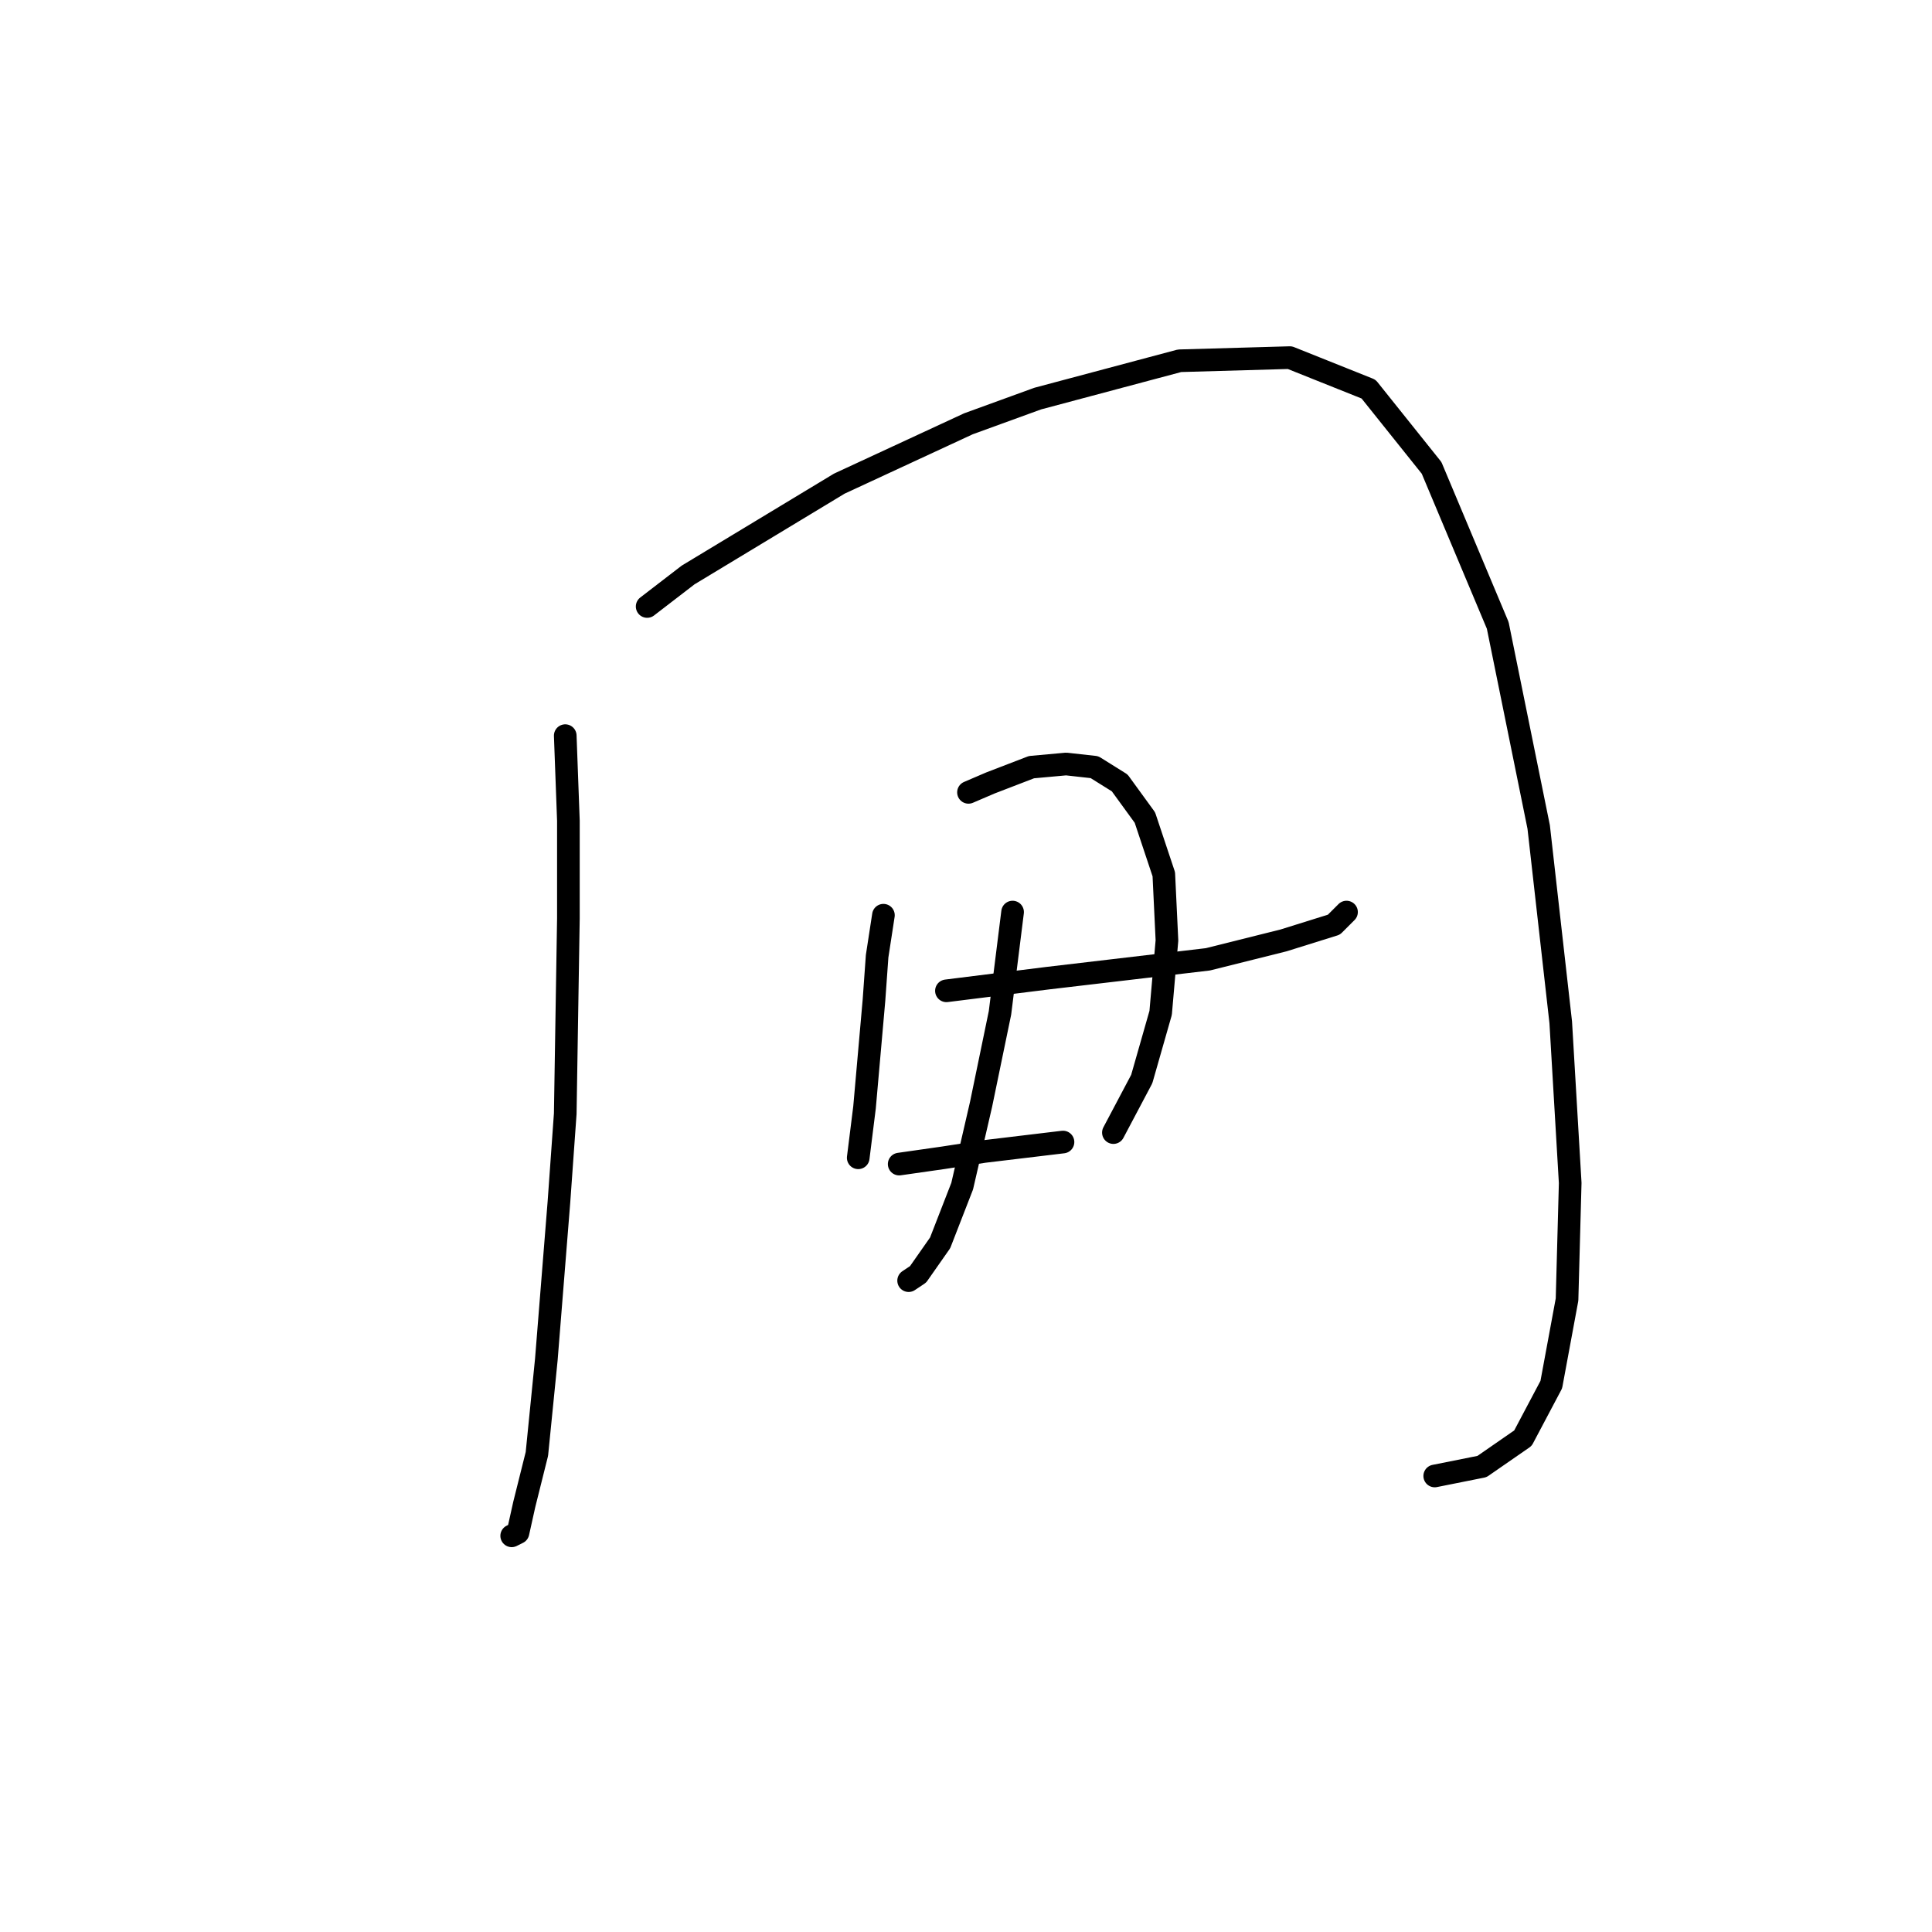<?xml version="1.0" standalone="no"?>
    <svg width="256" height="256" xmlns="http://www.w3.org/2000/svg" version="1.1">
    <polyline stroke="black" stroke-width="3" stroke-linecap="round" fill="transparent" stroke-linejoin="round" points="74.898 97.477 75.315 108.748 75.315 121.688 74.898 147.569 74.063 159.257 72.393 180.129 71.141 192.652 69.471 199.331 68.636 203.088 67.802 203.505 67.802 203.505 " />
        <polyline stroke="black" stroke-width="3" stroke-linecap="round" fill="transparent" stroke-linejoin="round" points="85.751 80.363 91.178 76.188 111.214 64.083 128.329 56.152 137.513 52.812 156.297 47.803 170.907 47.386 181.343 51.56 189.692 61.996 198.458 82.867 203.884 109.583 206.806 135.464 208.059 156.753 207.641 172.198 205.554 183.468 201.797 190.565 196.371 194.322 190.109 195.574 190.109 195.574 " />
        <polyline stroke="black" stroke-width="3" stroke-linecap="round" fill="transparent" stroke-linejoin="round" points="125.407 131.289 132.086 130.454 138.765 129.62 160.054 127.115 170.072 124.61 176.751 122.523 178.421 120.854 178.421 120.854 " />
        <polyline stroke="black" stroke-width="3" stroke-linecap="round" fill="transparent" stroke-linejoin="round" points="117.058 121.271 116.224 126.698 115.806 132.542 114.554 146.734 113.719 153.413 113.719 153.413 " />
        <polyline stroke="black" stroke-width="3" stroke-linecap="round" fill="transparent" stroke-linejoin="round" points="128.329 104.991 131.251 103.739 136.678 101.652 141.27 101.234 145.026 101.652 148.366 103.739 151.705 108.331 154.21 115.844 154.627 124.61 153.792 134.211 151.288 142.977 147.531 150.074 147.531 150.074 " />
        <polyline stroke="black" stroke-width="3" stroke-linecap="round" fill="transparent" stroke-linejoin="round" points="134.173 120.854 132.503 134.211 129.999 146.317 127.494 157.17 124.572 164.684 121.65 168.858 120.398 169.693 120.398 169.693 " />
        <polyline stroke="black" stroke-width="3" stroke-linecap="round" fill="transparent" stroke-linejoin="round" points="119.146 154.248 124.99 153.413 130.416 152.578 140.852 151.326 140.852 151.326 " />
        </svg>
